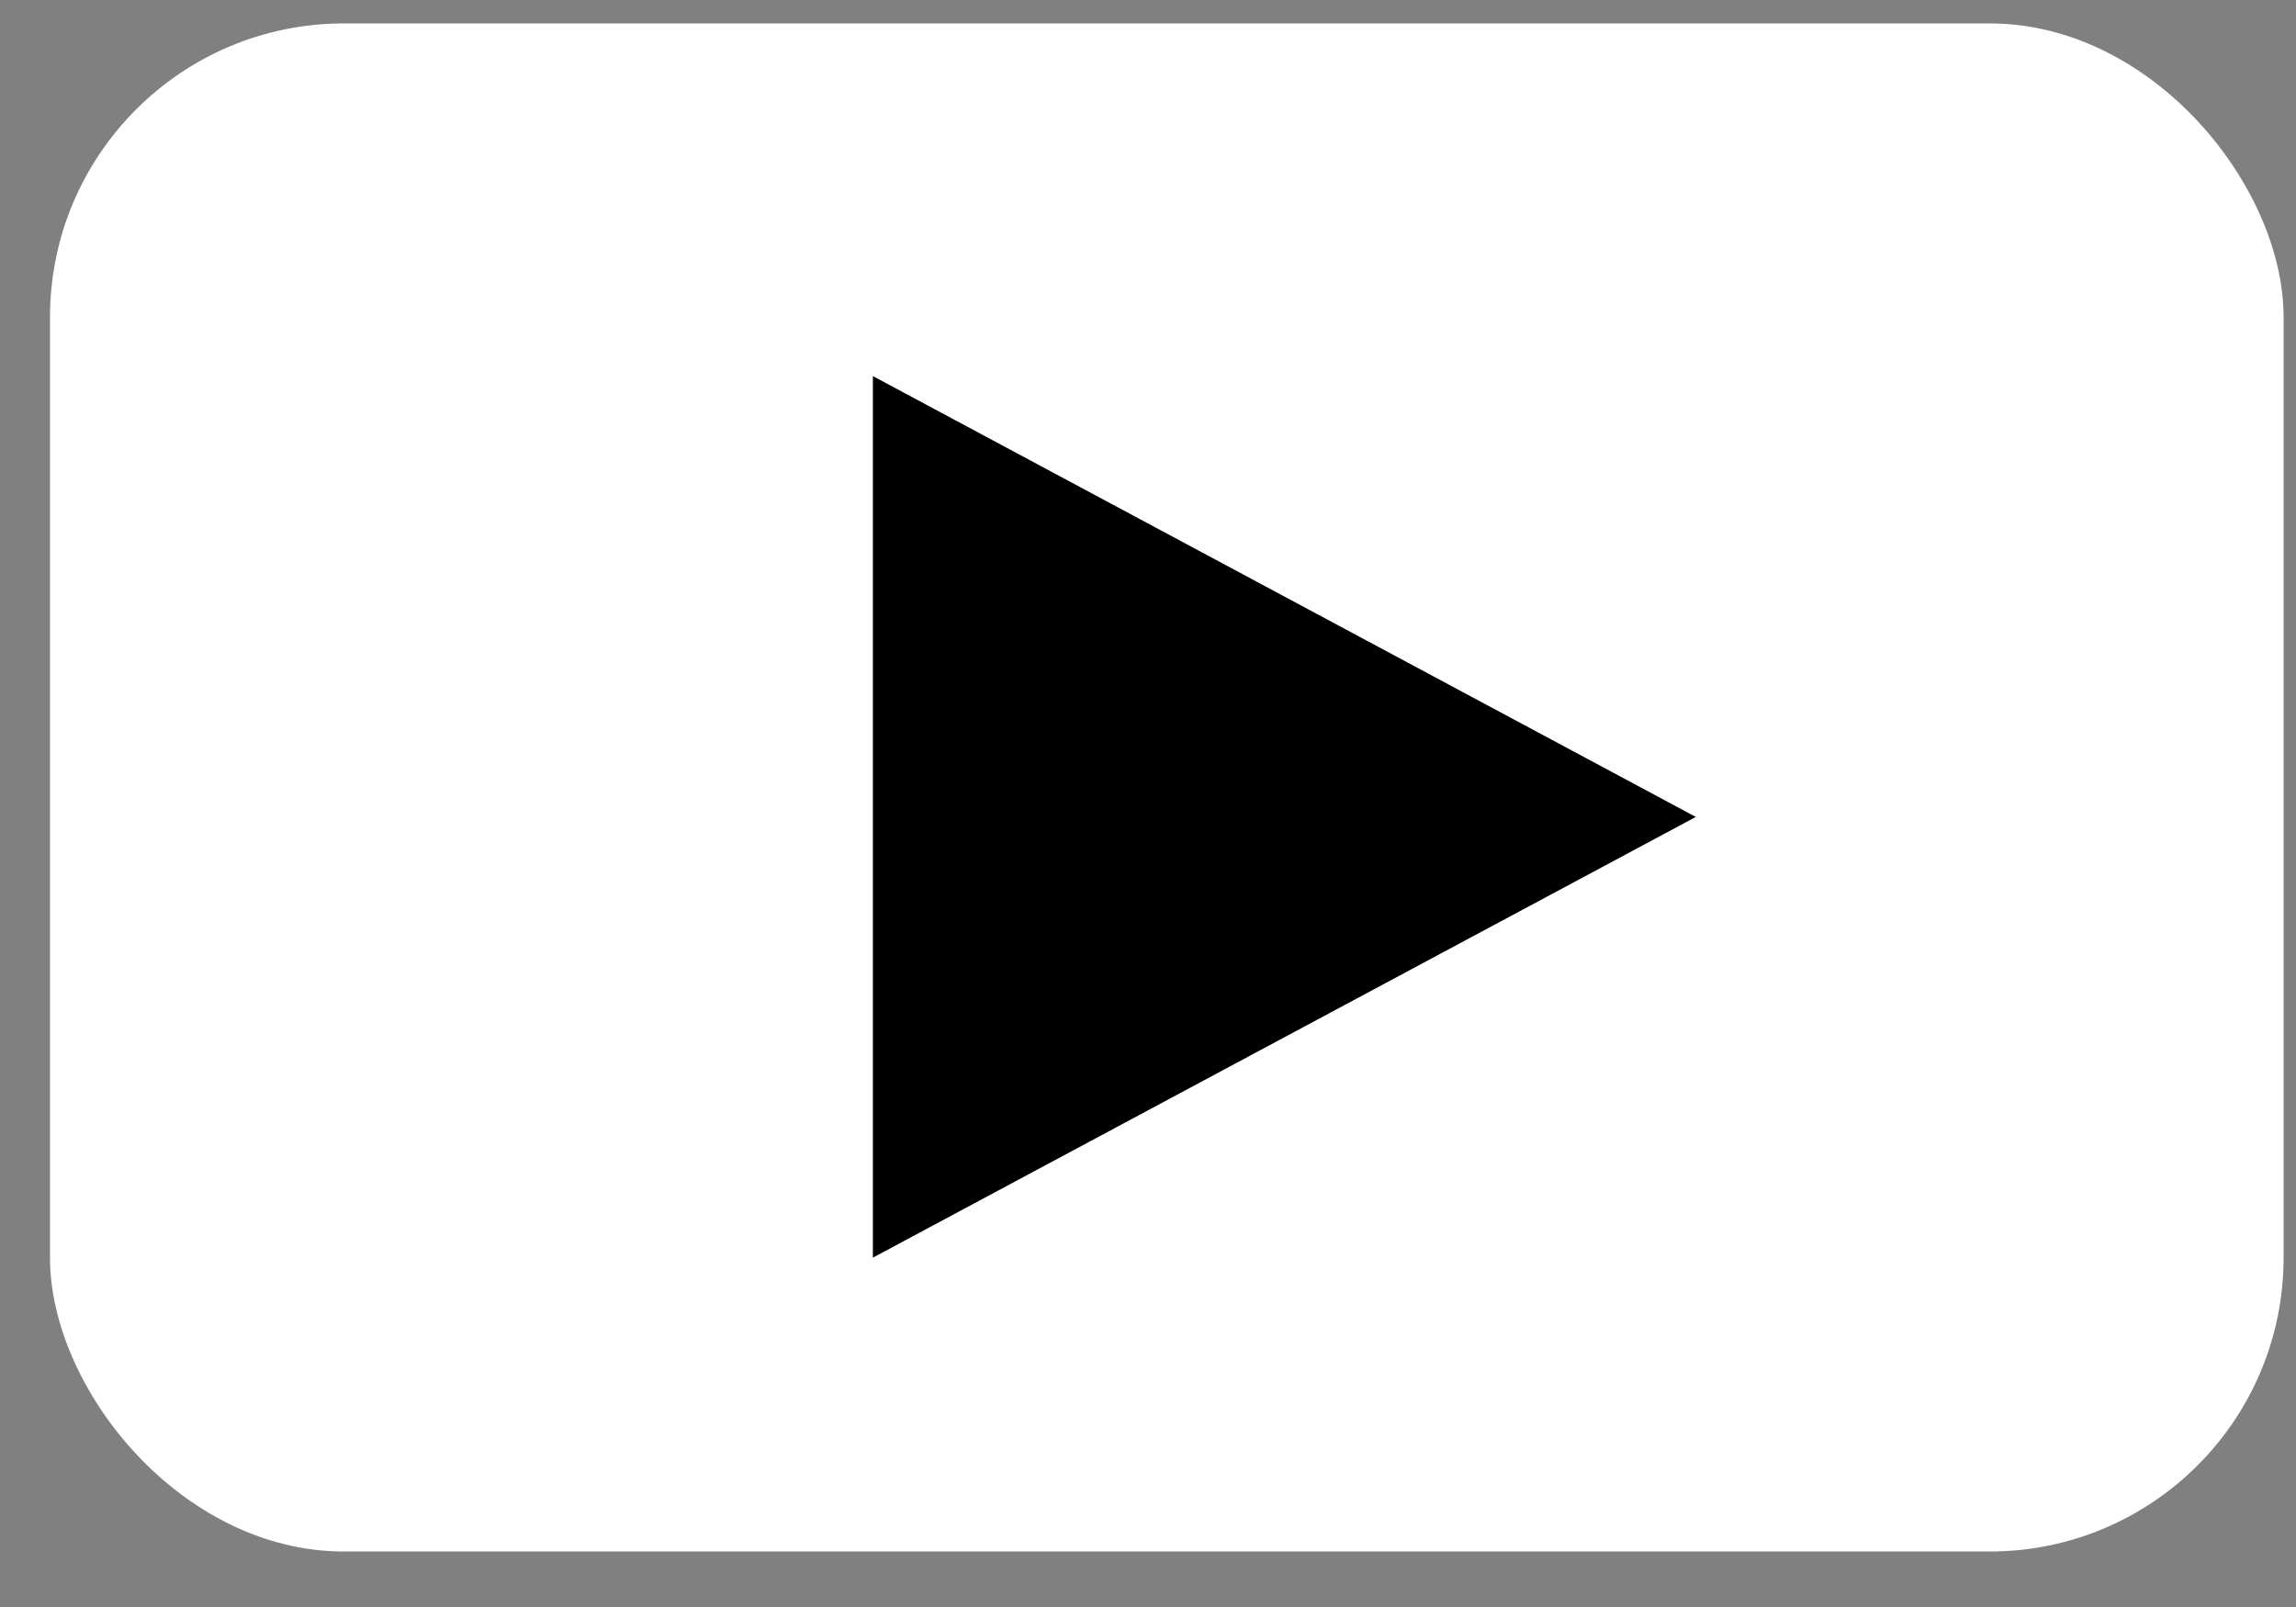 <svg width="40" height="28" viewBox="0 0 40 28" fill="none" xmlns="http://www.w3.org/2000/svg">
<rect x="0" y="0" width="40" height="28" fill="#808080" stroke="none"/>
<rect x="0.871" y="0.408" width="38.913" height="26.625" rx="5.12" fill="white"/>
<path d="M15.207 6.553V21.913L29.544 14.234L15.207 6.553Z" fill="black"/>
</svg>

